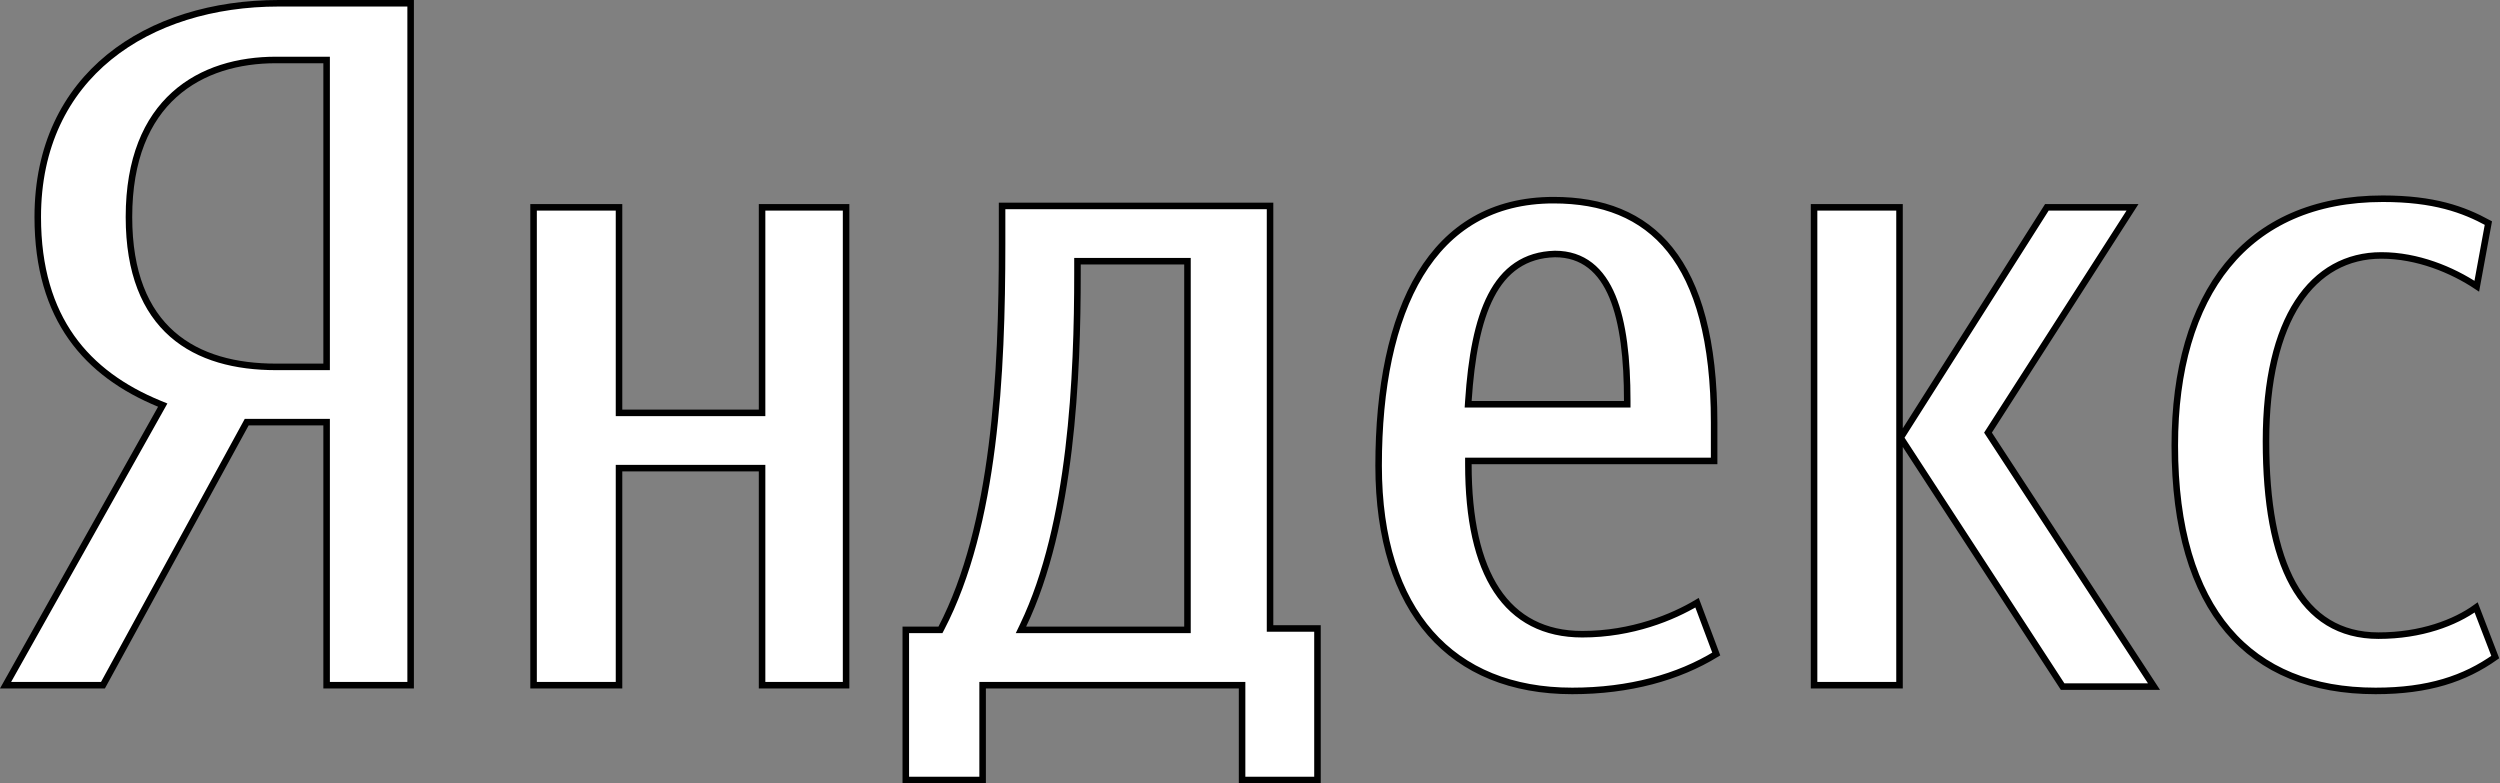 <svg width="100%" height="100%" viewBox="0 0 383 120" fill="none" xmlns="http://www.w3.org/2000/svg">
<rect x="0" y="0" width="383" height="120" fill="#808080" stroke="none"/>
<path d="M38.09 64.674H37.793L37.651 64.934L15.776 104.968H0.854L24.655 62.556L24.931 62.064L24.409 61.849C18.858 59.564 14.211 56.312 10.949 51.702C7.689 47.094 5.784 41.09 5.784 33.248C5.784 22.382 10.015 14.215 16.718 8.755C23.435 3.284 32.672 0.5 42.713 0.5H62.909V104.968H50.038V65.174V64.674H49.538H38.09ZM50.038 9.688V9.188H49.538H42.273C36.577 9.188 30.939 10.695 26.719 14.491C22.489 18.295 19.756 24.334 19.756 33.248C19.756 41.824 22.265 47.594 26.394 51.211C30.51 54.816 36.152 56.206 42.273 56.206H49.538H50.038V55.706V9.688Z" fill="white" stroke="black"/>
<path d="M116.75 62.753V31.766H129.621V104.968H116.75V72.221V71.721H116.25H95.334H94.834V72.221V104.968H81.743V31.766H94.834V62.753V63.253H95.334H116.25H116.75V62.753ZM153.519 37.432V31.546H194.571V95.78V96.28H195.071H201.837V119.5H190.287V105.468V104.968H189.787H151.037H150.537V105.468V119.5H138.767V96.5H143.772H144.075L144.215 96.231C152.426 80.474 153.519 57.232 153.519 37.432ZM165.569 40.014H165.069V40.514V41.835C165.069 57.481 164.181 80.268 156.751 95.784L156.408 96.5H157.202H181.421H181.921V96V40.514V40.014H181.421H181.201H165.569ZM242.408 97.161C250.076 97.161 256.319 94.523 259.986 92.338L262.932 100.196C257.126 103.751 249.638 105.849 240.867 105.849C231.625 105.849 224.232 102.808 219.143 97.019C214.046 91.22 211.204 82.601 211.204 71.34C211.204 59.383 213.235 49.195 217.598 42.012C221.942 34.862 228.609 30.666 238.005 30.666C245.494 30.666 251.605 32.94 255.861 38.267C260.135 43.616 262.604 52.125 262.604 64.734V70.62H225.455H224.955V71.12C224.955 79.529 226.391 86.029 229.304 90.441C232.239 94.886 236.64 97.161 242.408 97.161ZM224.956 61.398L224.921 61.931H225.455H248.793H249.293V61.431C249.293 55.031 248.689 49.445 247.026 45.442C246.191 43.434 245.08 41.798 243.62 40.663C242.152 39.523 240.363 38.913 238.225 38.913L238.212 38.913C235.926 38.971 233.987 39.573 232.358 40.675C230.732 41.774 229.443 43.352 228.424 45.321C226.393 49.242 225.397 54.778 224.956 61.398ZM291.925 68.205L291.181 67.061L291.928 65.883L313.578 31.766H326.699L304.736 66.006L304.561 66.278L304.738 66.549L329.993 105.188H315.996L291.925 68.205ZM291.006 67.336V68.477V104.968H277.915V31.766H291.006V65.615V66.793V67.336ZM333.178 68.257C333.178 56.658 335.914 47.207 341.24 40.665C346.553 34.138 354.492 30.445 365.043 30.445C372.883 30.445 377.394 32.091 381.219 34.173L379.442 43.85C375.667 41.342 370.358 39.133 364.823 39.133C359.582 39.133 355.135 41.538 352.019 46.324C348.919 51.087 347.15 58.187 347.15 67.597C347.15 76.986 348.473 84.408 351.285 89.499C354.12 94.63 358.465 97.381 364.383 97.381C370.935 97.381 376.116 95.383 379.346 93.055L382.272 100.663C377.59 103.977 372.037 105.849 363.942 105.849C354.257 105.849 346.595 102.752 341.343 96.558C336.081 90.35 333.178 80.96 333.178 68.257Z" fill="white" stroke="black"/>
</svg>
